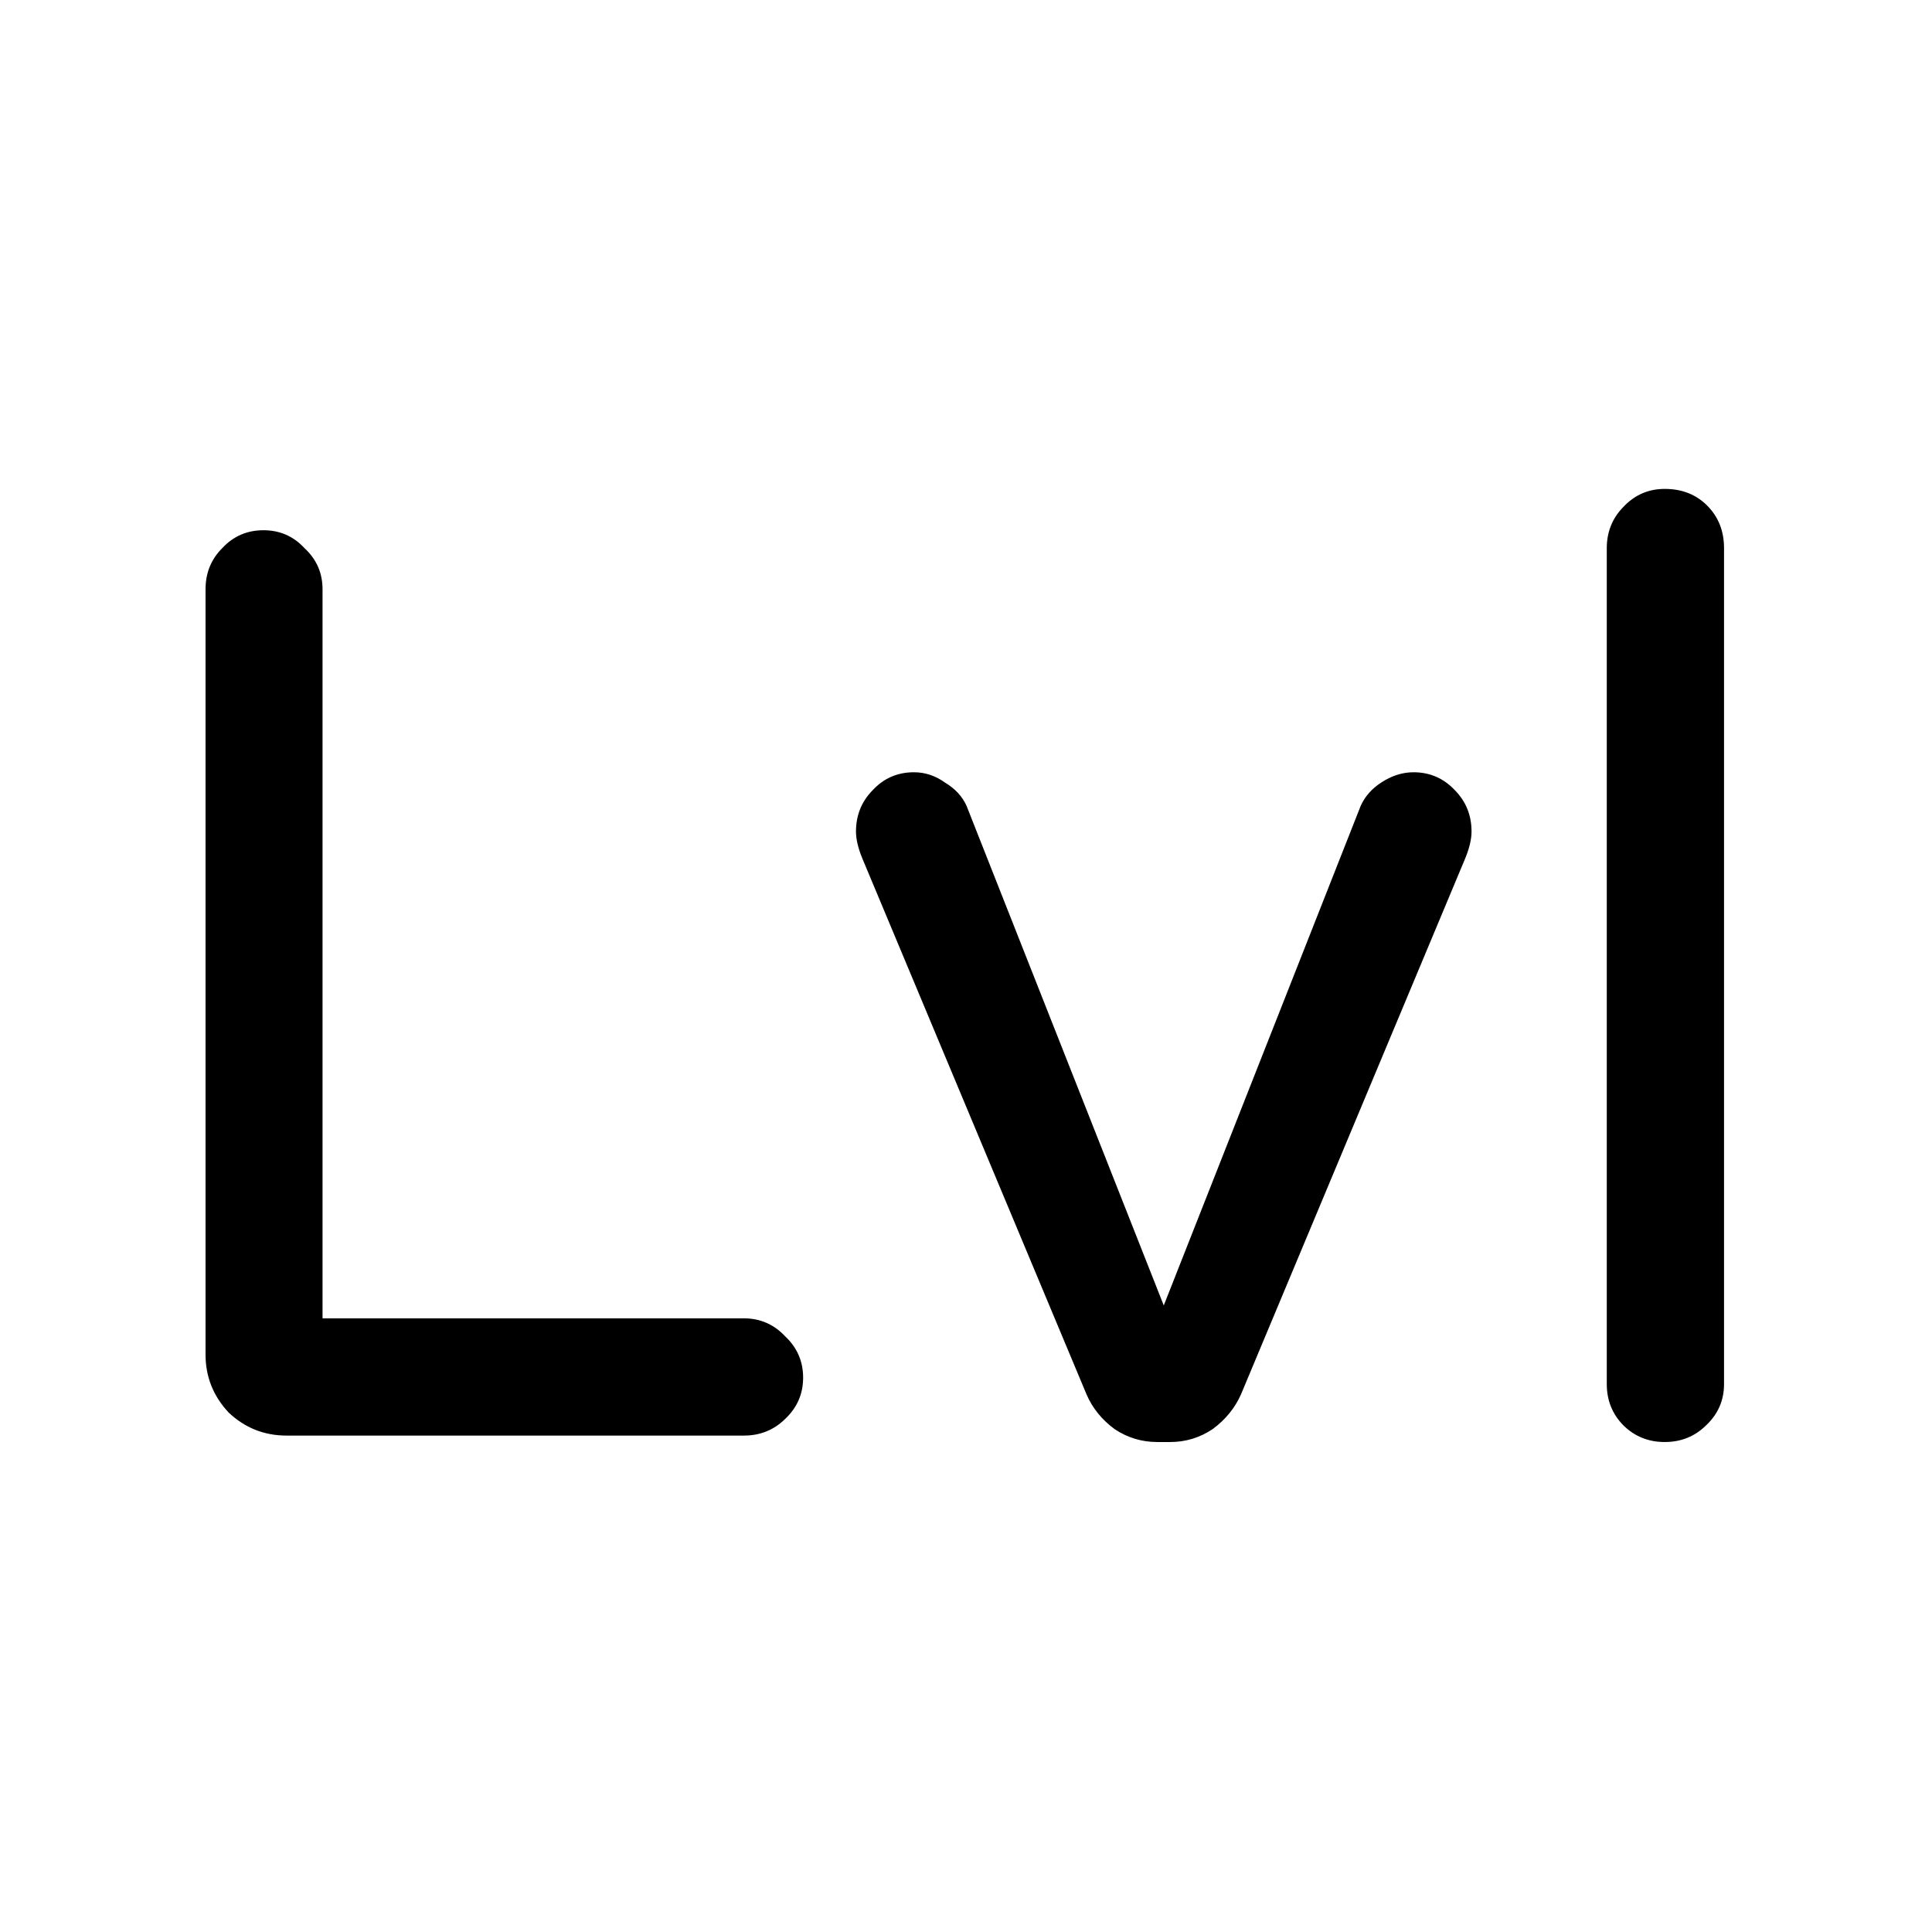 <svg version="1.1" xmlns="http://www.w3.org/2000/svg" xmlns:xlink="http://www.w3.org/1999/xlink" x="0px" y="0px"
		viewBox="0 0 720 720" style="enable-background:new 0 0 720 720;" xml:space="preserve">
	<defs>
		<link href="../player.css" type="text/css" rel="stylesheet"
            xmlns="http://www.w3.org/1999/xhtml"/>
	</defs>
	<g>
		<path id="Lvl" class="s0" aria-label="Lvl"  d="m106.8 535q-12.5 0-21.6-8.6-8.6-9.2-8.6-21.6v-285.2q0-9.1 6.2-15.3 6.2-6.7 15.4-6.7 9.1 0 15.3 6.7 6.7 6.2 6.7 15.3v271.7h157q9.1 0 15.4 6.7 6.7 6.3 6.7 15.4 0 9.1-6.7 15.4-6.3 6.2-15.4 6.2zm324.5 2.4q-8.7 0-15.9-4.8-7.2-5.3-10.5-13l-83.5-199.6q-2.4-5.8-2.4-10.1 0-9.1 6.2-15.4 6.2-6.7 15.4-6.7 6.2 0 11.5 3.8 5.7 3.4 8.1 8.7l73.5 186.2 73.4-186.2q2.4-5.3 7.7-8.7 5.8-3.8 12-3.8 9.1 0 15.4 6.7 6.2 6.3 6.2 15.4 0 4.3-2.4 10.1l-83.5 199.6q-3.4 7.7-10.6 13-7.2 4.8-15.8 4.8zm189.1 0q-9.1 0-15.4-6.2-6.2-6.3-6.2-15.4v-311.5q0-9.1 6.2-15.4 6.3-6.7 15.4-6.7 9.6 0 15.8 6.2 6.3 6.3 6.3 15.9v311.5q0 9.1-6.7 15.4-6.3 6.2-15.4 6.2z"/>
	</g>
</svg>